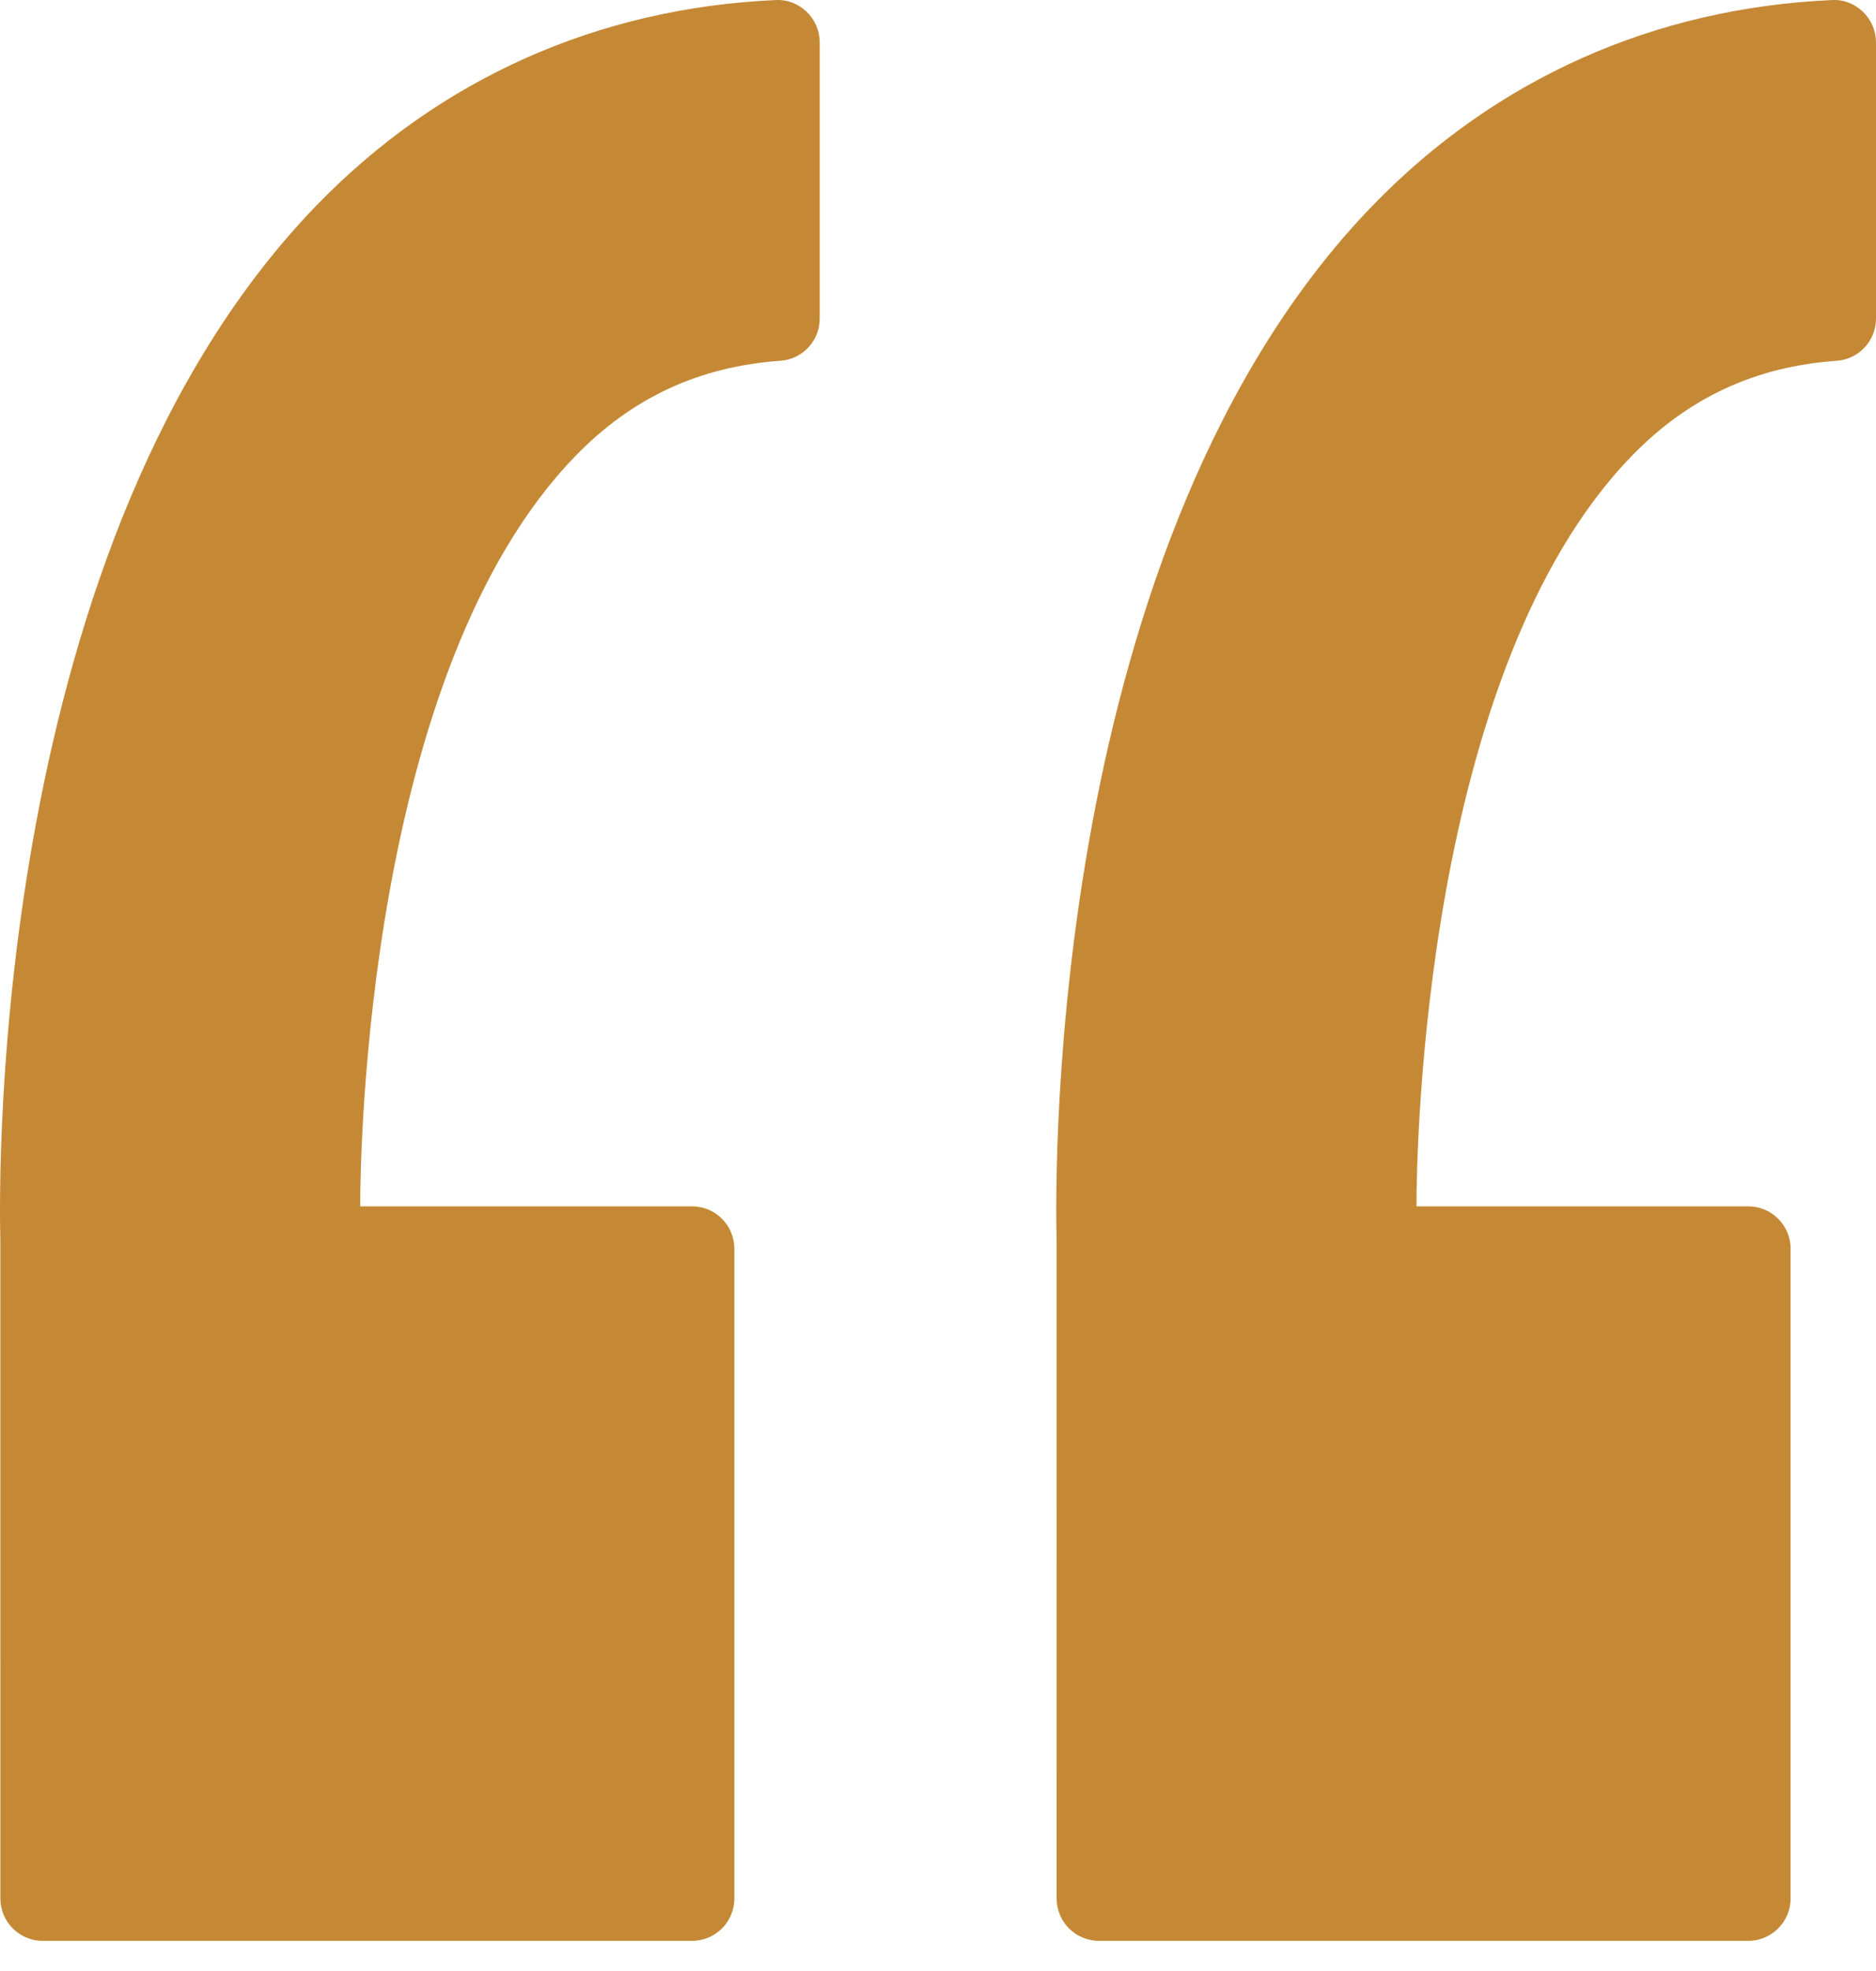 <svg width="60" height="63" viewBox="0 0 60 63" fill="none" xmlns="http://www.w3.org/2000/svg">
<path d="M24.803 0.002C19.12 0.255 14.047 2.521 10.132 6.556C-0.245 17.255 -0.046 37.422 0.011 39.652L0.012 60.682C0.012 61.429 0.618 62.036 1.365 62.036H22.134C22.881 62.036 23.487 61.429 23.487 60.682V39.913C23.487 39.166 22.881 38.559 22.134 38.559H11.52C11.522 36.825 11.731 21.433 18.412 14.567C20.221 12.708 22.362 11.715 24.959 11.532C25.668 11.482 26.217 10.893 26.217 10.182V1.355C26.217 0.986 26.066 0.632 25.799 0.377C25.532 0.122 25.177 -0.021 24.803 0.002Z" fill="#C58936"/>
<path d="M59.582 0.377C59.315 0.122 58.969 -0.021 58.586 0.002C52.904 0.254 47.83 2.521 43.915 6.556C33.537 17.255 33.736 37.422 33.793 39.652L33.794 60.682C33.794 61.429 34.4 62.036 35.147 62.036H55.915C56.662 62.036 57.268 61.429 57.268 60.682V39.913C57.268 39.166 56.662 38.559 55.915 38.559H45.303C45.305 36.825 45.515 21.433 52.195 14.567C54.004 12.708 56.145 11.715 58.742 11.532C59.452 11.482 60 10.893 60 10.182V1.355C60 0.986 59.849 0.633 59.582 0.377Z" fill="#C58936"/>
</svg>
